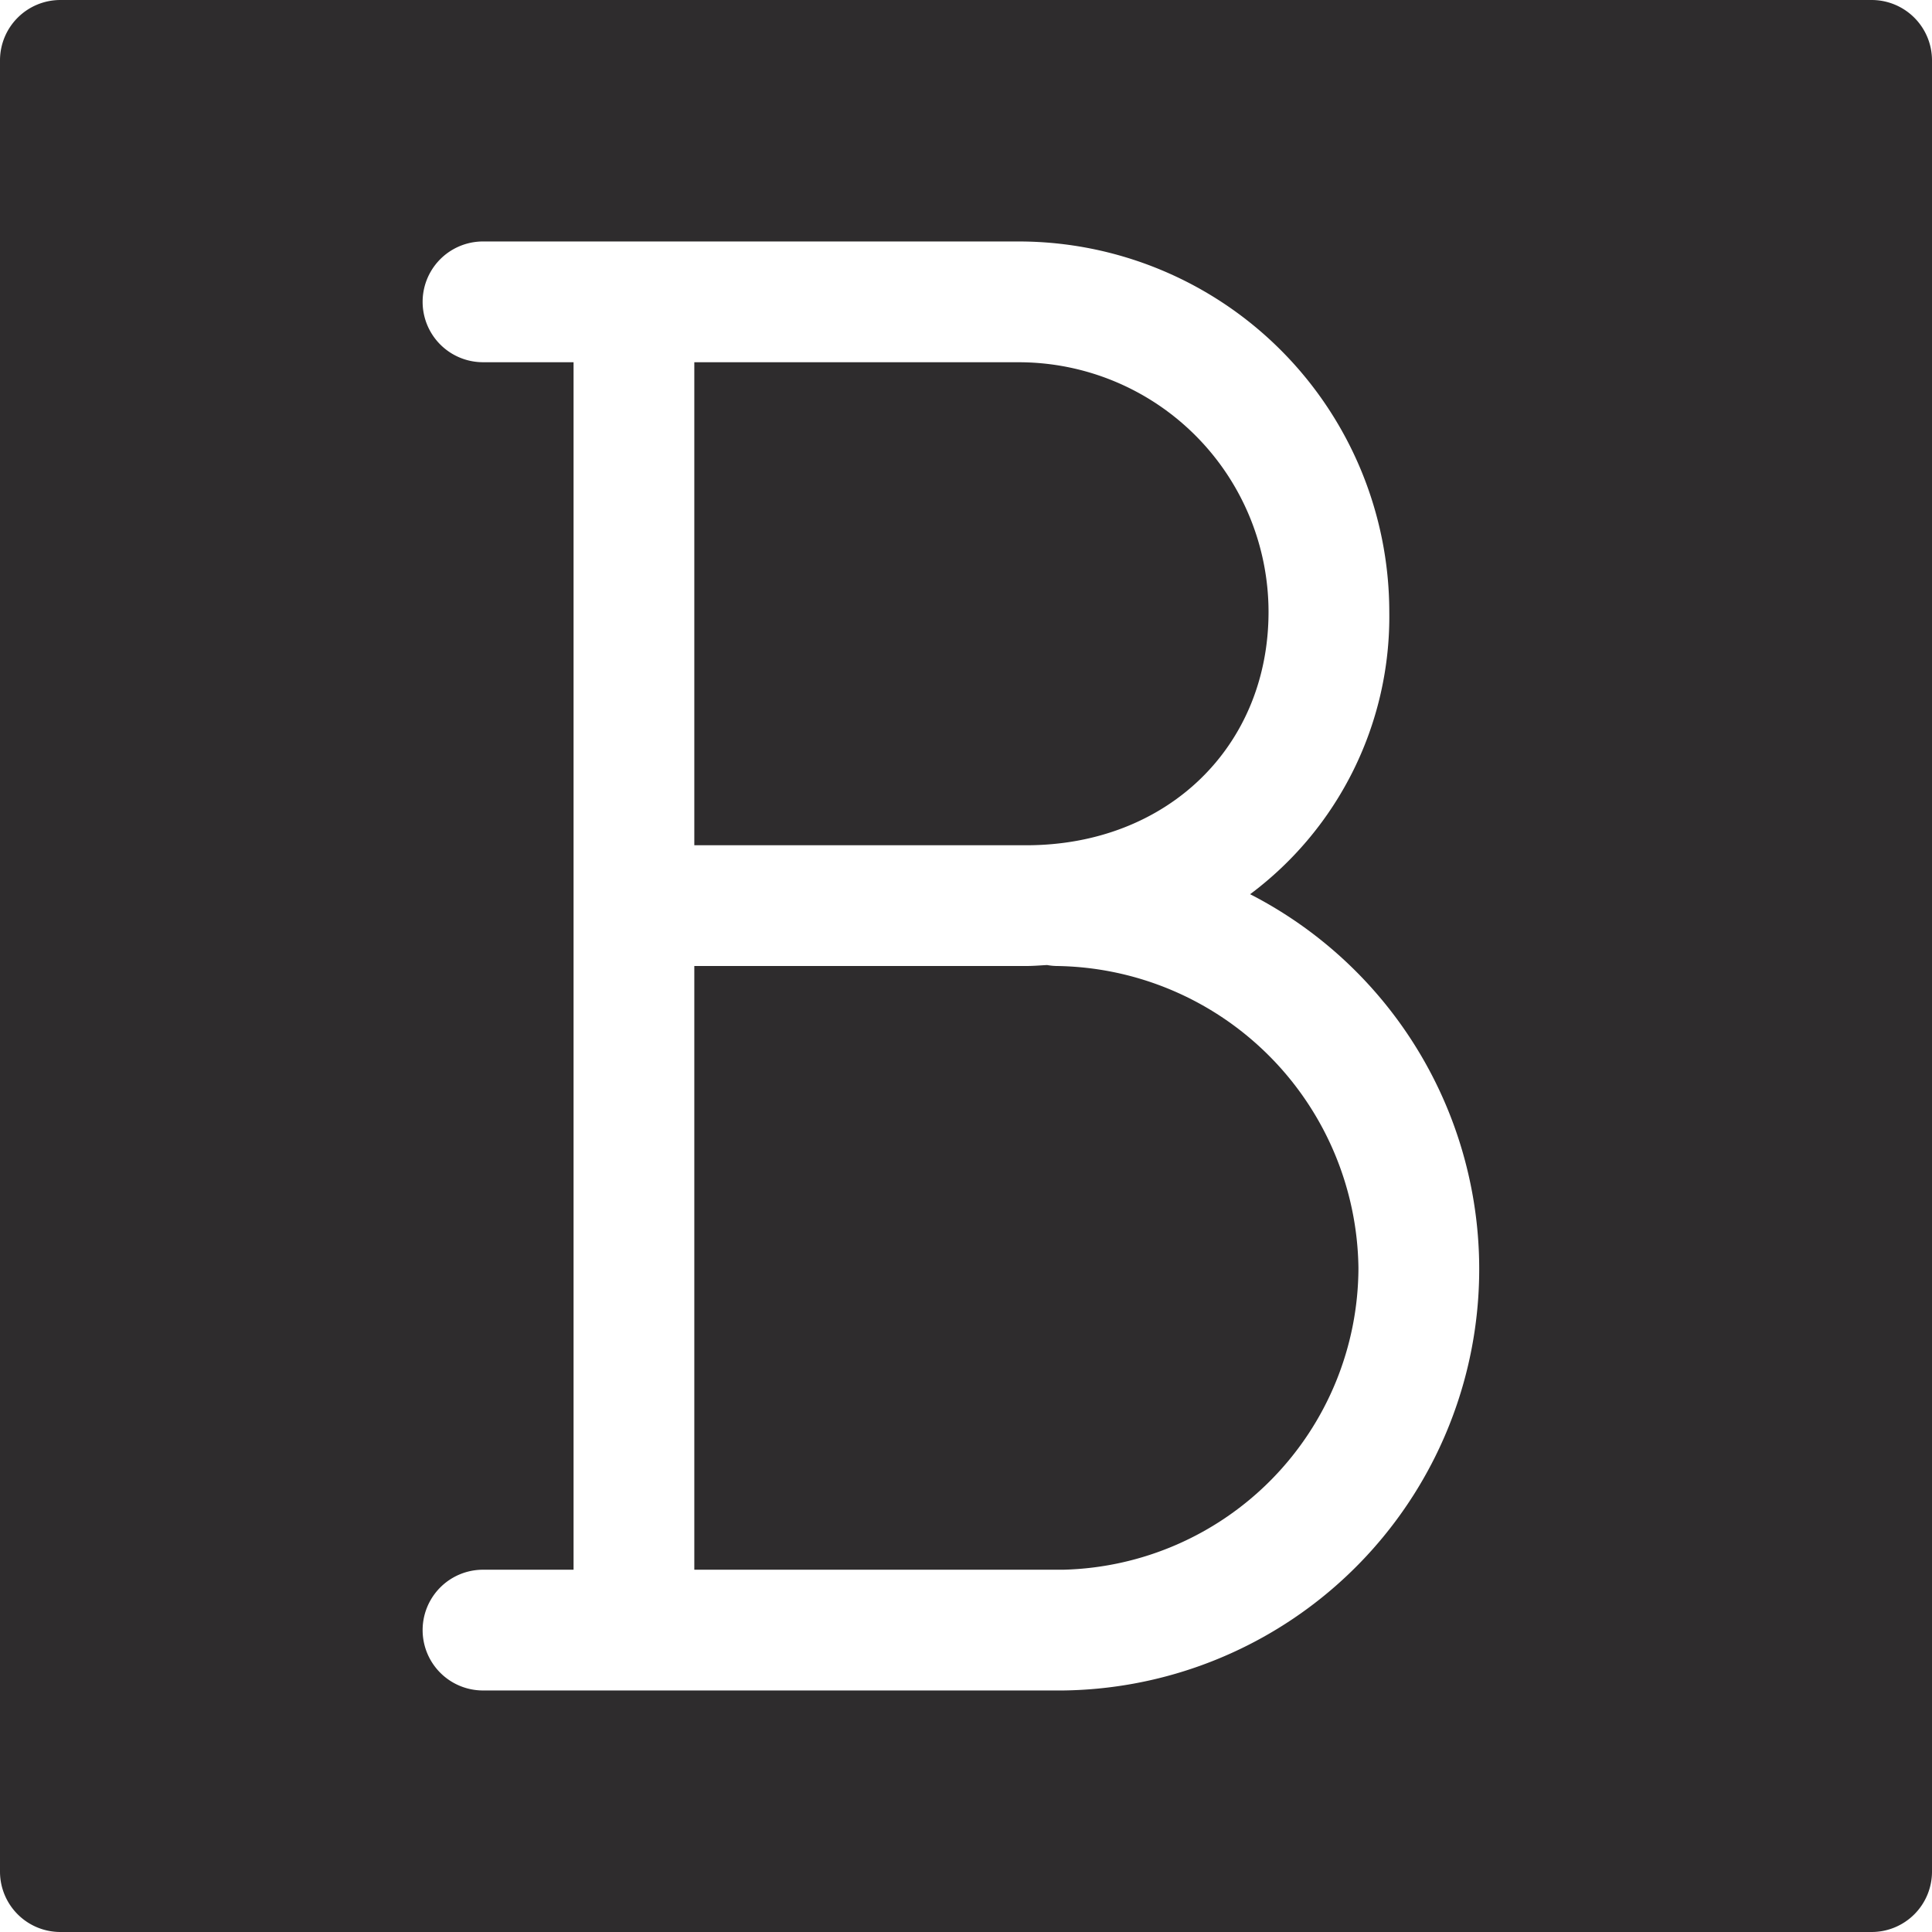<svg viewBox="0 0 64 64" xmlns="http://www.w3.org/2000/svg"><g fill="#2e2c2d"><path d="m35 32a1.954 1.954 0 0 1 -.314-.032c-.228.012-.454.032-.686.032h-11v19.999h12.22a10.024 10.024 0 0 0 9.78-9.999 10.134 10.134 0 0 0 -10-10zm7.022-11.734a8.276 8.276 0 0 0 -8.267-8.266h-10.755v16h11c4.648 0 8.022-3.253 8.022-7.734z"/><path d="m62 0h-60a2 2 0 0 0 -2 2v60a2 2 0 0 0 2 2h60a2 2 0 0 0 2-2v-60a2 2 0 0 0 -2-2zm-26.78 55.999h-19.22a2 2 0 0 1 0-4h3v-40h-3a2 2 0 0 1 0-4h17.755a12.28 12.28 0 0 1 12.267 12.267 11.473 11.473 0 0 1 -4.61 9.356 13.958 13.958 0 0 1 -6.192 26.377z"/></g></svg>